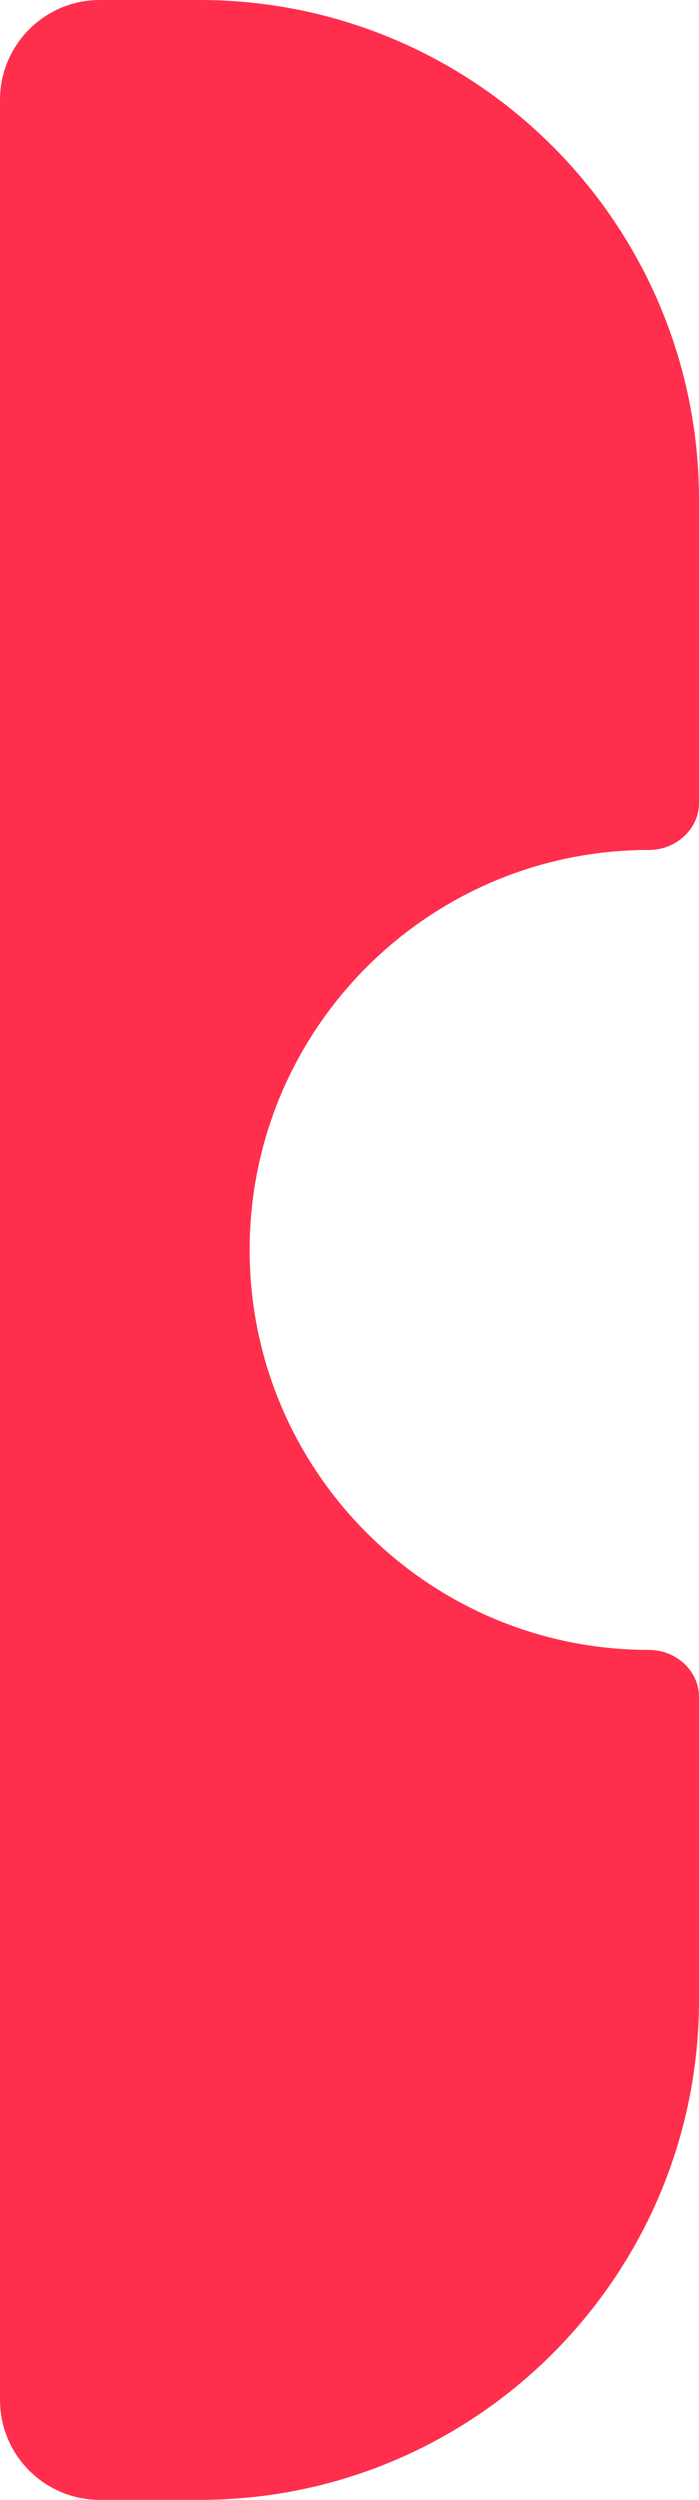 <svg width="14" height="50" viewBox="0 0 14 50" fill="none" xmlns="http://www.w3.org/2000/svg">
<path fill-rule="evenodd" clip-rule="evenodd" d="M4 0C9.523 0 14 4.477 14 10V16.059C14 16.592 13.532 17 13 17C8.582 17 5 20.582 5 25C5 29.418 8.582 33 13 33C13.532 33 14 33.408 14 33.941V40C14 45.523 9.523 50 4 50H2C0.895 50 0 49.105 0 48V2C0 0.895 0.895 0 2 0H4Z" fill="#FF2E4C"/>
</svg>
